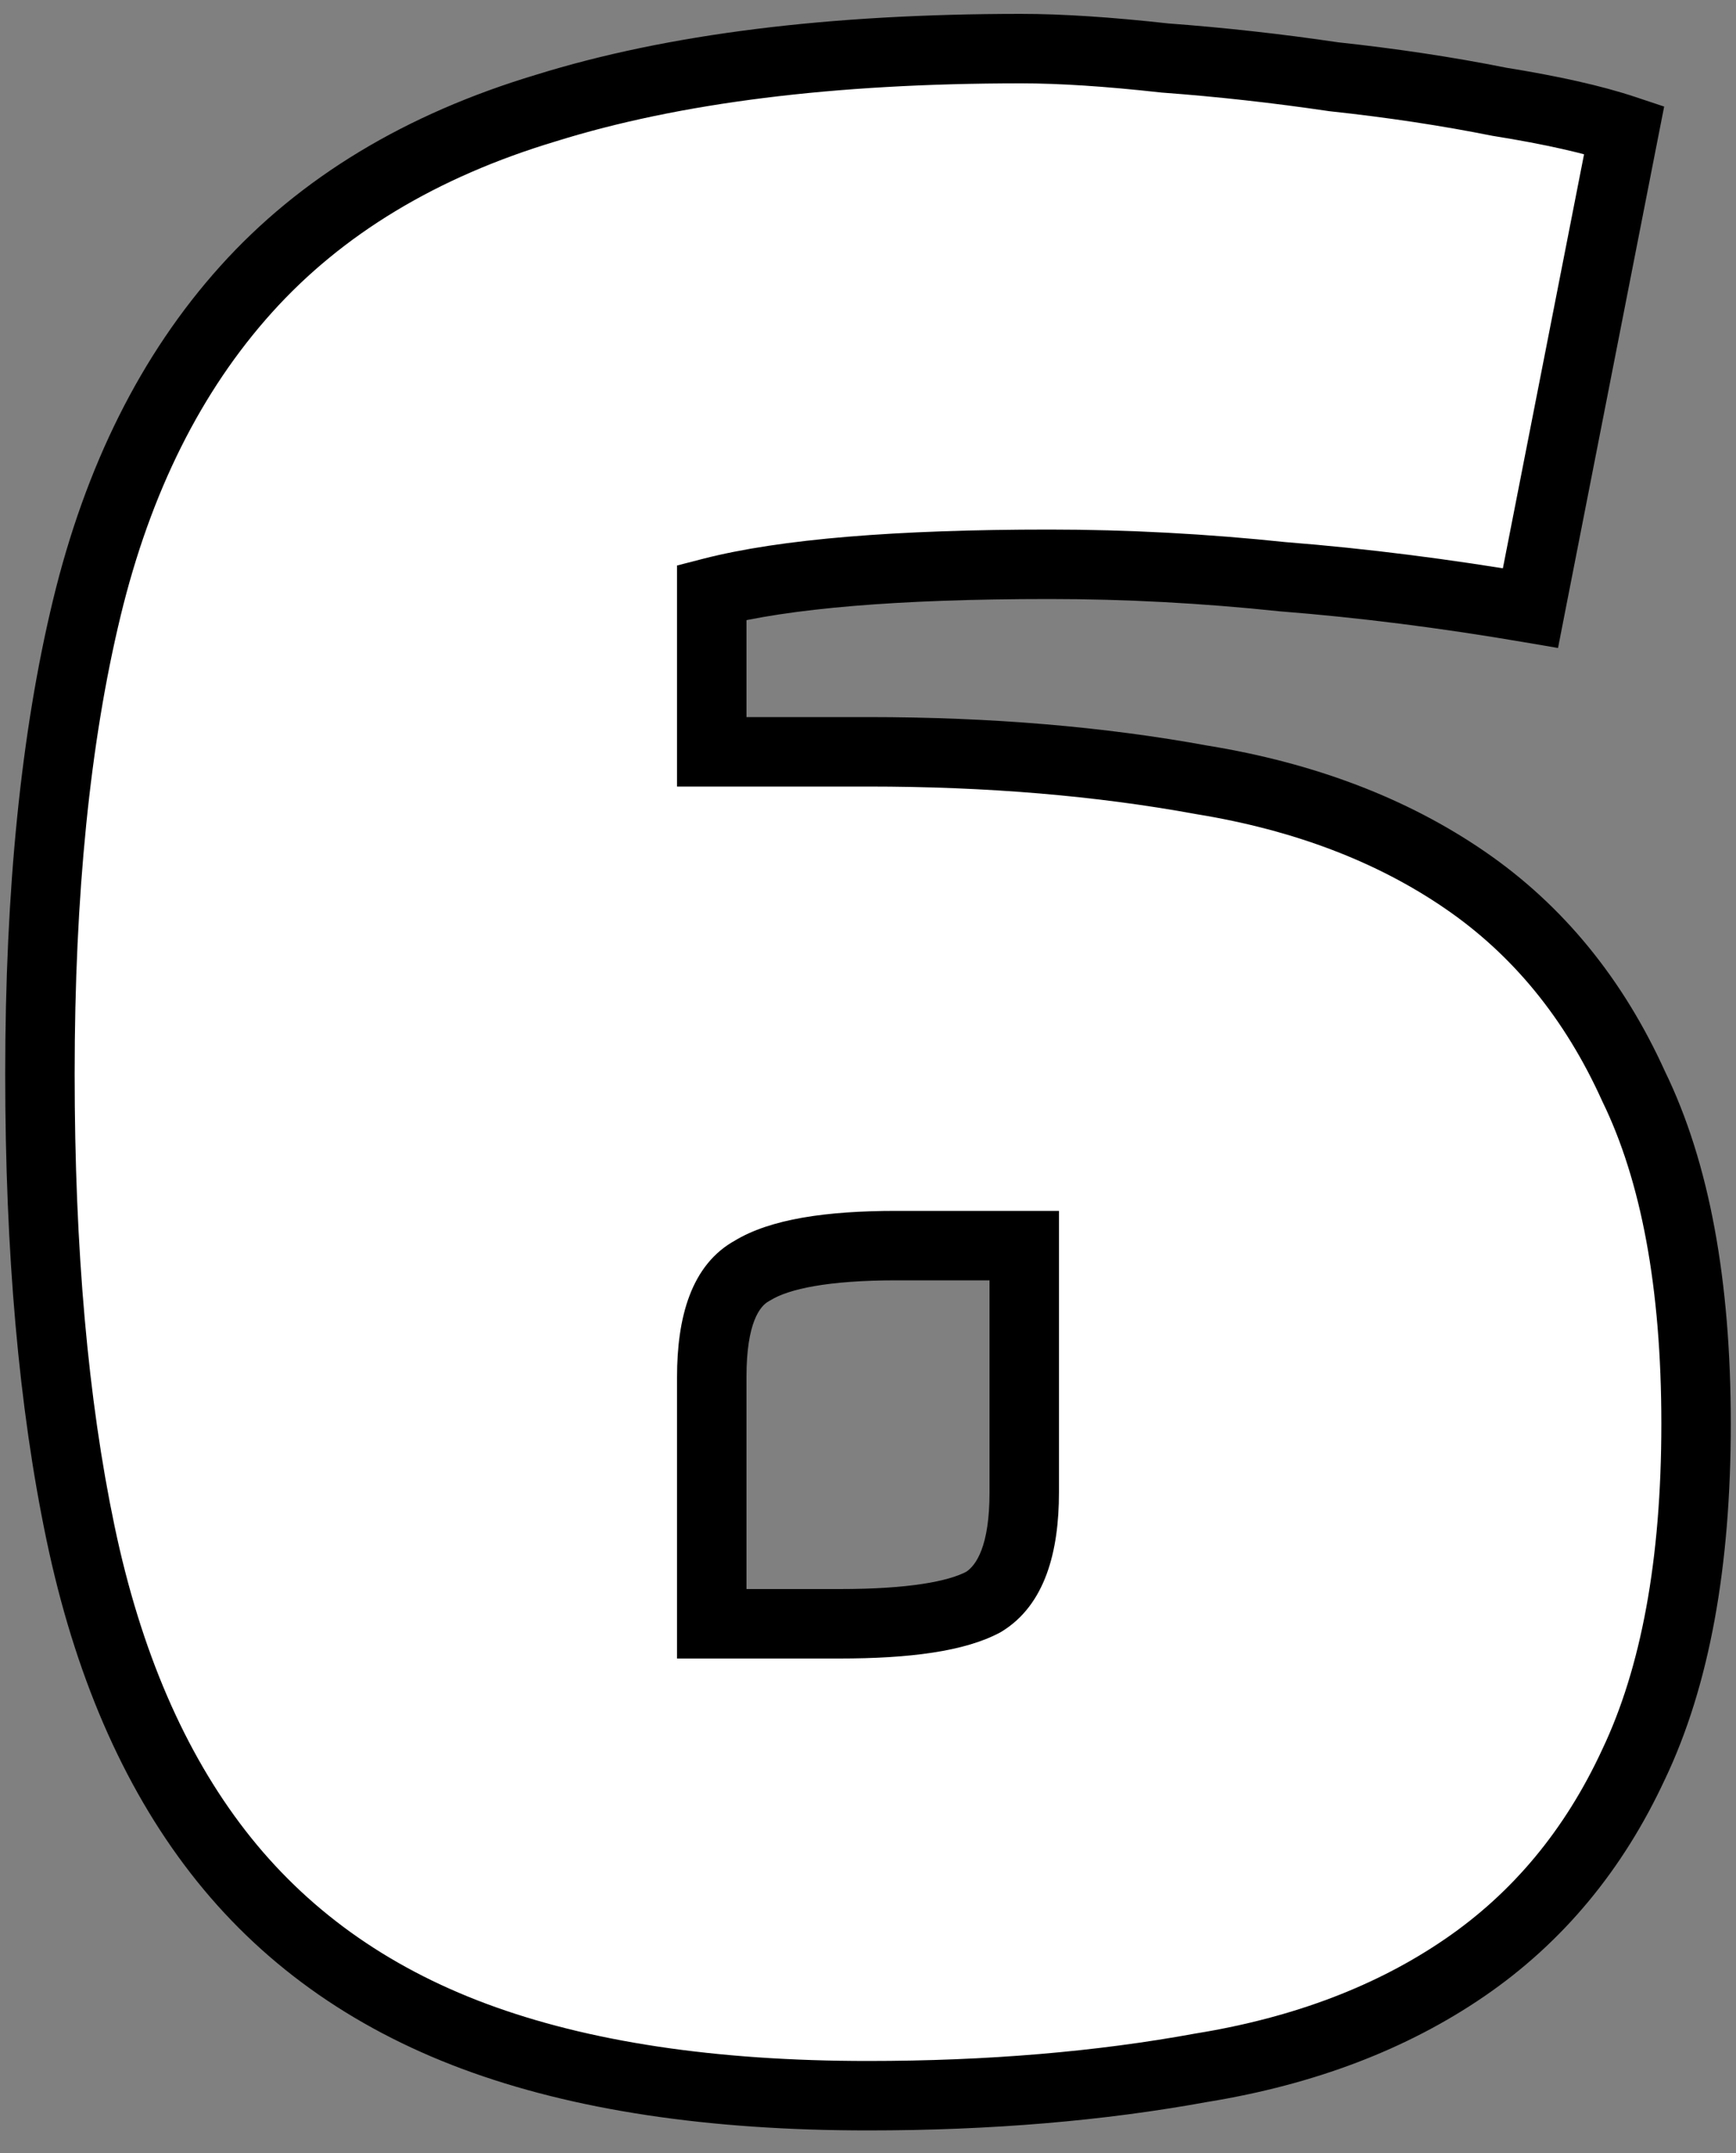 <svg width="50" height="62" viewBox="0 0 50 62" fill="none" xmlns="http://www.w3.org/2000/svg">
<rect x="0" y="0" width="50" height="62" fill="#808080" stroke="none"/>
<path d="M48.85 41C48.85 45.02 48.25 48.29 47.05 50.81C45.91 53.27 44.29 55.22 42.19 56.66C40.09 58.1 37.57 59.06 34.63 59.54C31.69 60.08 28.48 60.35 25 60.35C20.5 60.35 16.72 59.78 13.66 58.64C10.6 57.5 8.14 55.73 6.28 53.33C4.42 50.93 3.1 47.87 2.32 44.15C1.54 40.43 1.15 36.02 1.15 30.92C1.15 25.7 1.6 21.23 2.5 17.51C3.4 13.79 4.93 10.73 7.09 8.33C9.25 5.93 12.13 4.19 15.73 3.11C19.39 1.97 23.95 1.4 29.41 1.4C30.55 1.4 31.93 1.49 33.55 1.67C35.17 1.79 36.79 1.97 38.41 2.21C40.09 2.39 41.68 2.63 43.18 2.93C44.68 3.17 45.88 3.44 46.78 3.74L44.08 17.51C41.62 17.09 39.25 16.79 36.97 16.61C34.69 16.37 32.44 16.25 30.22 16.25C25.84 16.25 22.6 16.52 20.5 17.06V21.65H25C28.48 21.65 31.69 21.92 34.63 22.46C37.57 22.94 40.09 23.9 42.19 25.34C44.29 26.78 45.91 28.76 47.05 31.28C48.25 33.74 48.85 36.98 48.85 41ZM29.5 42.98V35.87H25.81C23.83 35.87 22.45 36.11 21.67 36.59C20.89 37.01 20.5 38.03 20.5 39.65V46.76H24.19C26.17 46.76 27.55 46.55 28.33 46.13C29.11 45.65 29.5 44.6 29.5 42.98Z" fill="white"/>
<path d="M47.05 50.81L46.147 50.38L46.143 50.389L47.05 50.81ZM42.19 56.66L41.624 55.835L42.19 56.66ZM34.63 59.54L34.469 58.553L34.459 58.555L34.449 58.556L34.63 59.54ZM13.66 58.64L14.009 57.703L14.009 57.703L13.66 58.64ZM6.28 53.33L7.07 52.717L7.07 52.717L6.28 53.33ZM2.32 44.15L1.341 44.355L1.341 44.355L2.32 44.15ZM2.5 17.51L1.528 17.275L1.528 17.275L2.5 17.51ZM7.09 8.33L6.347 7.661L6.347 7.661L7.09 8.33ZM15.73 3.11L16.017 4.068L16.027 4.065L15.73 3.11ZM33.55 1.67L33.44 2.664L33.458 2.666L33.476 2.667L33.55 1.67ZM38.41 2.21L38.264 3.199L38.283 3.202L38.303 3.204L38.41 2.21ZM43.18 2.93L42.984 3.911L43.003 3.914L43.022 3.917L43.18 2.93ZM46.78 3.74L47.761 3.932L47.931 3.069L47.096 2.791L46.78 3.74ZM44.08 17.51L43.912 18.496L44.874 18.66L45.061 17.702L44.08 17.51ZM36.97 16.61L36.865 17.605L36.878 17.606L36.891 17.607L36.97 16.61ZM20.5 17.06L20.251 16.091L19.5 16.285V17.06H20.5ZM20.5 21.65H19.5V22.65H20.5V21.65ZM34.63 22.46L34.449 23.444L34.459 23.445L34.469 23.447L34.63 22.46ZM42.19 25.34L41.624 26.165L41.624 26.165L42.19 25.34ZM47.05 31.28L46.139 31.692L46.145 31.705L46.151 31.718L47.05 31.28ZM29.5 35.87H30.5V34.87H29.5V35.87ZM21.67 36.59L22.144 37.471L22.169 37.457L22.194 37.442L21.67 36.59ZM20.5 46.76H19.5V47.76H20.5V46.76ZM28.33 46.13L28.804 47.011L28.829 46.997L28.854 46.982L28.33 46.13ZM47.85 41C47.85 44.932 47.261 48.04 46.147 50.38L47.953 51.24C49.239 48.54 49.85 45.108 49.85 41H47.85ZM46.143 50.389C45.073 52.697 43.567 54.504 41.624 55.835L42.755 57.485C45.013 55.937 46.747 53.843 47.957 51.23L46.143 50.389ZM41.624 55.835C39.665 57.179 37.288 58.093 34.469 58.553L34.791 60.527C37.852 60.027 40.515 59.021 42.755 57.485L41.624 55.835ZM34.449 58.556C31.578 59.084 28.429 59.35 25 59.35V61.35C28.531 61.35 31.802 61.076 34.811 60.523L34.449 58.556ZM25 59.35C20.577 59.35 16.924 58.789 14.009 57.703L13.311 59.577C16.516 60.771 20.423 61.35 25 61.35V59.35ZM14.009 57.703C11.11 56.623 8.808 54.959 7.07 52.717L5.49 53.943C7.472 56.501 10.09 58.377 13.311 59.577L14.009 57.703ZM7.07 52.717C5.324 50.464 4.055 47.553 3.299 43.945L1.341 44.355C2.145 48.187 3.516 51.397 5.49 53.943L7.07 52.717ZM3.299 43.945C2.537 40.311 2.15 35.973 2.15 30.92H0.15C0.15 36.067 0.543 40.549 1.341 44.355L3.299 43.945ZM2.15 30.92C2.15 25.753 2.596 21.366 3.472 17.745L1.528 17.275C0.604 21.094 0.15 25.647 0.15 30.92H2.15ZM3.472 17.745C4.34 14.157 5.803 11.255 7.833 8.999L6.347 7.661C4.057 10.205 2.46 13.423 1.528 17.275L3.472 17.745ZM7.833 8.999C9.852 6.756 12.564 5.104 16.017 4.068L15.443 2.152C11.696 3.276 8.648 5.104 6.347 7.661L7.833 8.999ZM16.027 4.065C19.56 2.964 24.012 2.4 29.41 2.4V0.4C23.888 0.4 19.22 0.976 15.433 2.155L16.027 4.065ZM29.41 2.4C30.501 2.4 31.842 2.486 33.44 2.664L33.66 0.676C32.018 0.494 30.599 0.4 29.41 0.4V2.4ZM33.476 2.667C35.072 2.785 36.667 2.963 38.264 3.199L38.557 1.221C36.913 0.977 35.268 0.795 33.624 0.673L33.476 2.667ZM38.303 3.204C39.956 3.381 41.516 3.617 42.984 3.911L43.376 1.949C41.844 1.643 40.224 1.399 38.517 1.216L38.303 3.204ZM43.022 3.917C44.496 4.153 45.637 4.413 46.464 4.689L47.096 2.791C46.123 2.467 44.864 2.187 43.338 1.943L43.022 3.917ZM45.799 3.548L43.099 17.318L45.061 17.702L47.761 3.932L45.799 3.548ZM44.248 16.524C41.761 16.1 39.361 15.796 37.049 15.613L36.891 17.607C39.139 17.784 41.479 18.08 43.912 18.496L44.248 16.524ZM37.075 15.616C34.761 15.372 32.476 15.25 30.22 15.25V17.25C32.404 17.25 34.619 17.368 36.865 17.605L37.075 15.616ZM30.22 15.25C25.823 15.25 22.479 15.519 20.251 16.091L20.749 18.029C22.721 17.521 25.857 17.25 30.22 17.25V15.25ZM19.5 17.06V21.65H21.5V17.06H19.5ZM20.5 22.65H25V20.65H20.5V22.65ZM25 22.65C28.429 22.65 31.578 22.916 34.449 23.444L34.811 21.477C31.802 20.924 28.531 20.65 25 20.65V22.65ZM34.469 23.447C37.288 23.907 39.665 24.821 41.624 26.165L42.755 24.515C40.515 22.979 37.852 21.973 34.791 21.473L34.469 23.447ZM41.624 26.165C43.561 27.492 45.068 29.324 46.139 31.692L47.961 30.868C46.752 28.196 45.019 26.067 42.755 24.515L41.624 26.165ZM46.151 31.718C47.261 33.993 47.85 37.066 47.85 41H49.85C49.85 36.894 49.239 33.487 47.949 30.842L46.151 31.718ZM30.5 42.98V35.87H28.5V42.98H30.5ZM29.5 34.87H25.81V36.87H29.5V34.87ZM25.81 34.87C23.815 34.87 22.183 35.1 21.146 35.738L22.194 37.442C22.717 37.12 23.845 36.87 25.81 36.87V34.87ZM21.196 35.709C19.891 36.412 19.5 37.969 19.5 39.65H21.5C21.5 38.091 21.889 37.608 22.144 37.471L21.196 35.709ZM19.5 39.65V46.76H21.5V39.65H19.5ZM20.5 47.76H24.19V45.76H20.5V47.76ZM24.19 47.76C26.179 47.76 27.785 47.559 28.804 47.011L27.856 45.249C27.316 45.541 26.161 45.76 24.19 45.76V47.76ZM28.854 46.982C30.102 46.214 30.5 44.681 30.5 42.98H28.5C28.5 44.519 28.118 45.086 27.806 45.278L28.854 46.982Z" fill="black"/>
</svg>
